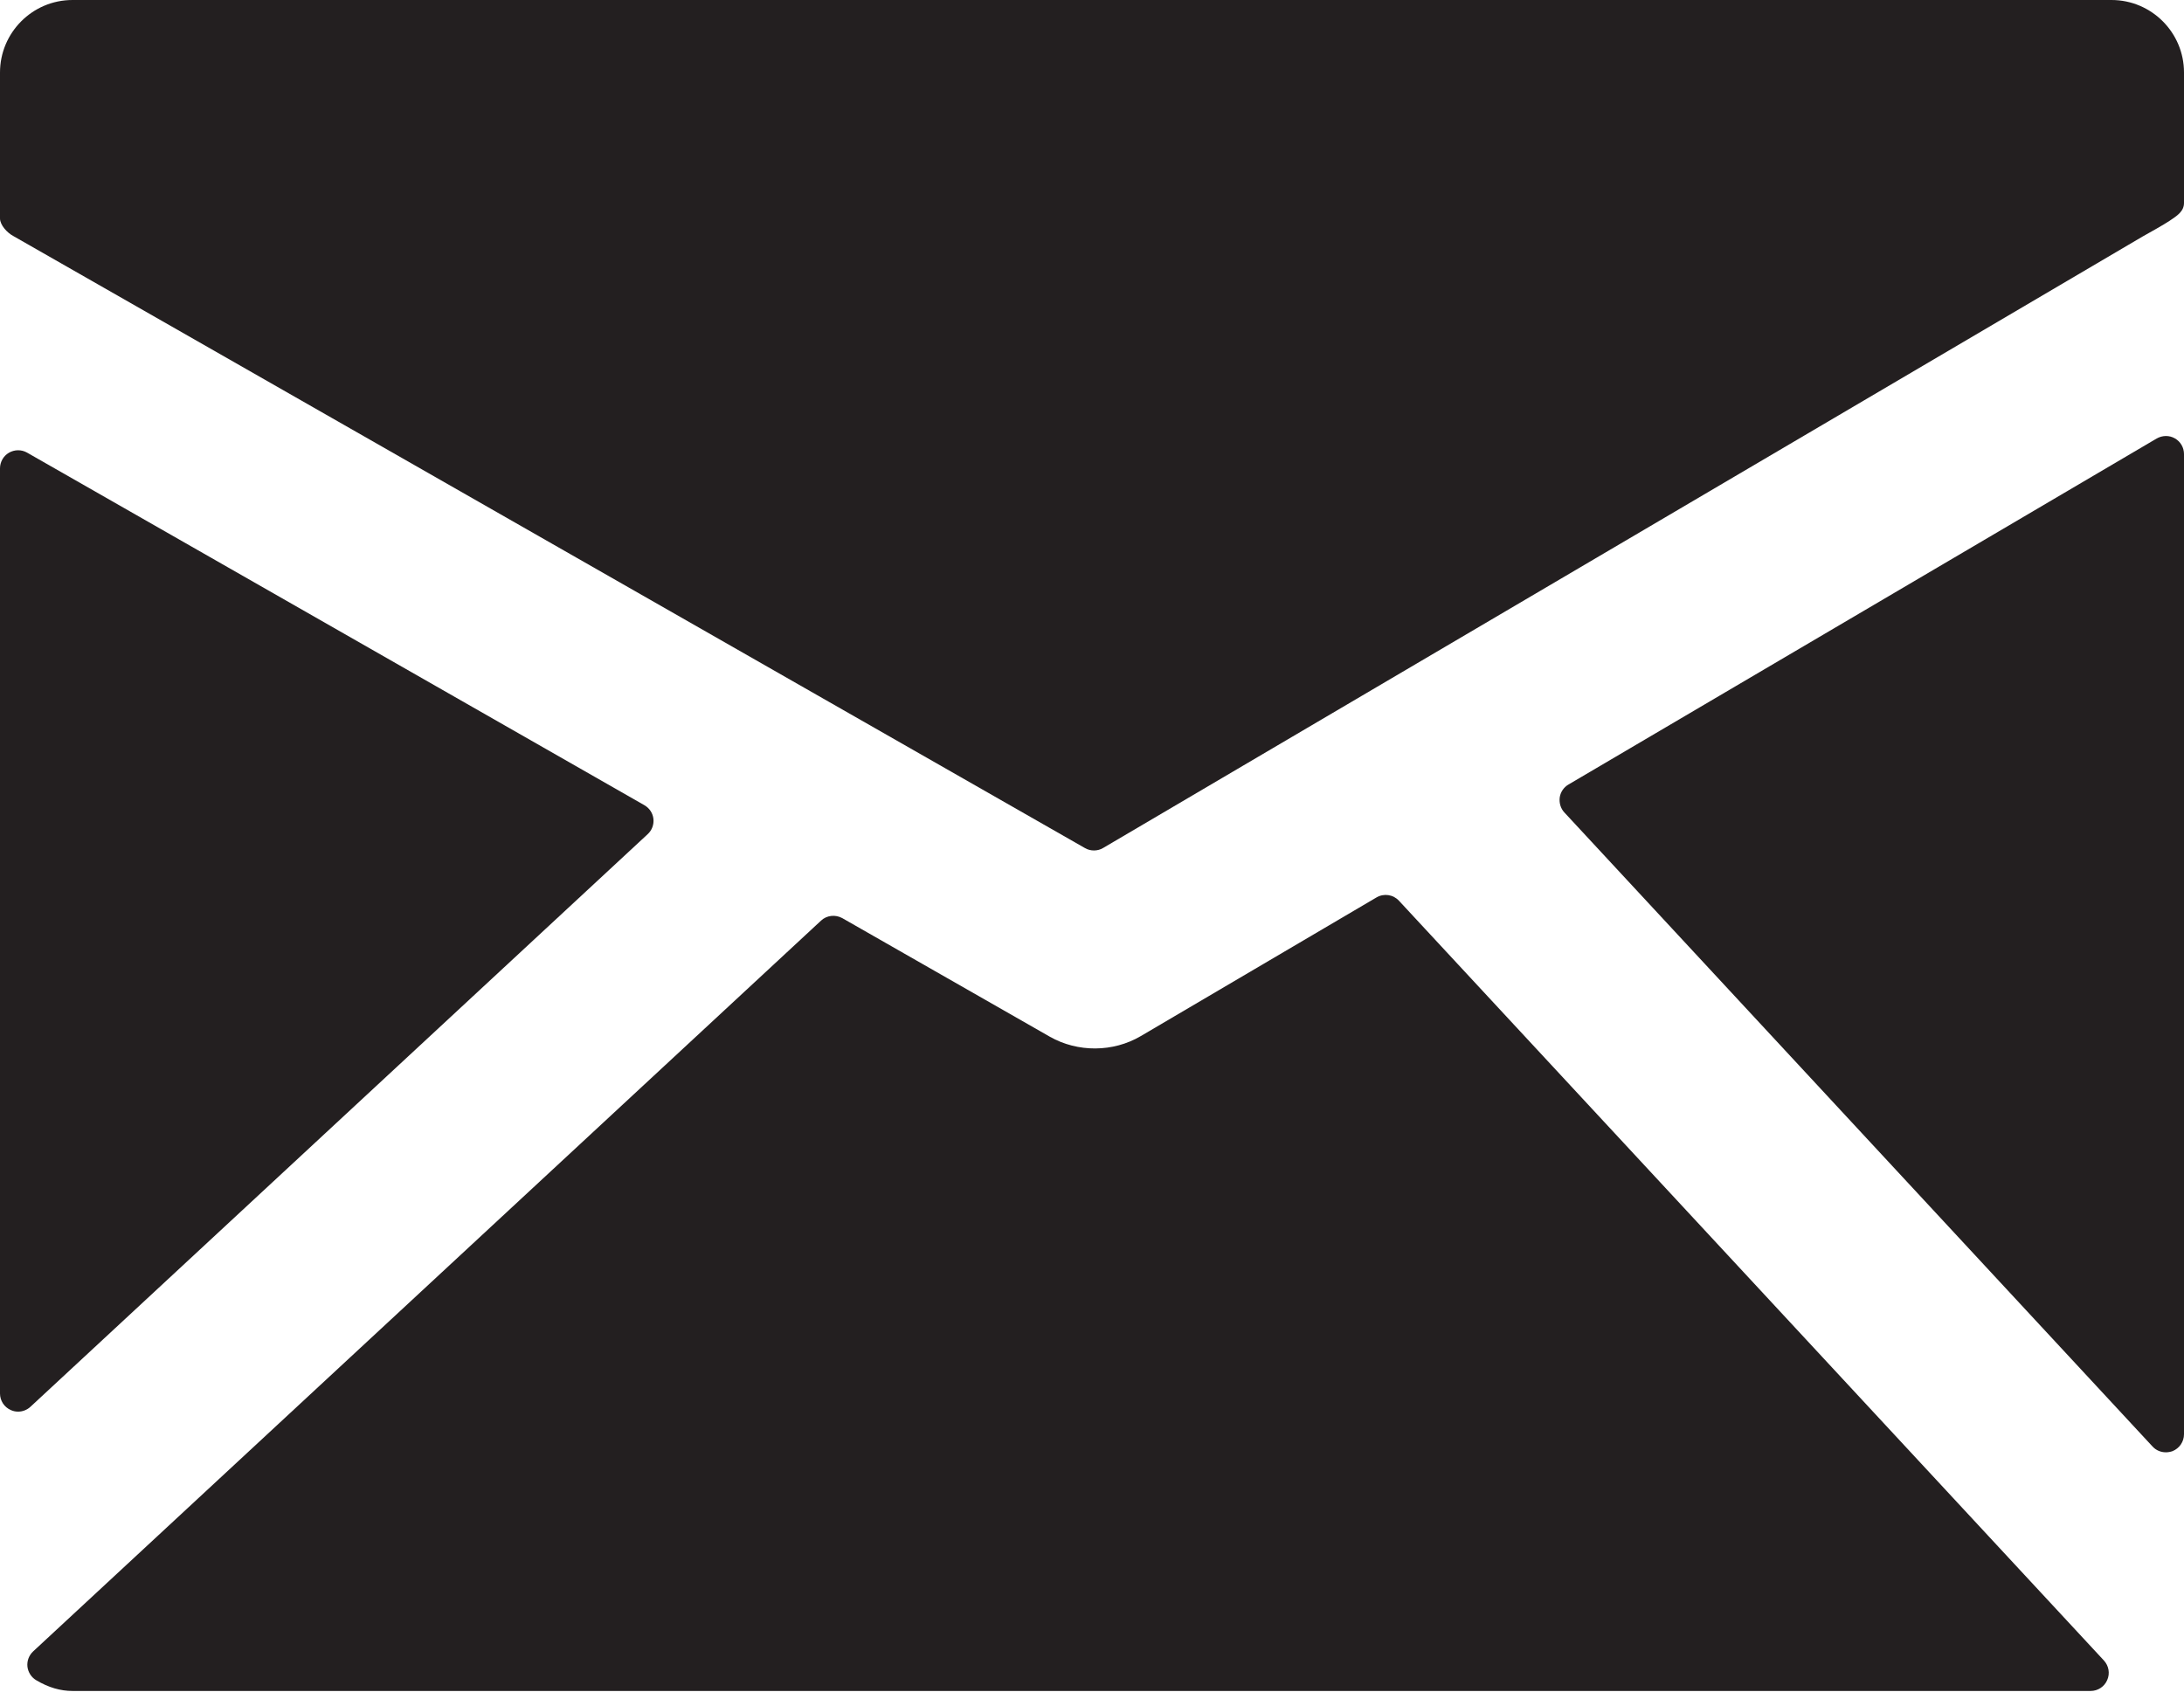 <svg width="32" height="25" viewBox="0 0 32 25" fill="none" xmlns="http://www.w3.org/2000/svg">
<path d="M30.938 0H1.062C0.476 0 0 0.477 0 1.063V3.2C0 3.299 0.107 3.412 0.194 3.458L15.897 12.427C15.938 12.451 15.984 12.462 16.029 12.462C16.076 12.462 16.123 12.45 16.164 12.425L31.393 3.466C31.478 3.419 31.705 3.292 31.791 3.234C31.894 3.164 32 3.1 32 2.974V1.062C32 0.477 31.524 0 30.938 0V0Z" fill="#231F20"/>
<path d="M31.867 6.424C31.784 6.376 31.683 6.378 31.599 6.426L22.981 11.496C22.912 11.536 22.864 11.607 22.853 11.686C22.843 11.766 22.867 11.847 22.921 11.905L31.54 21.197C31.591 21.252 31.661 21.281 31.734 21.281C31.767 21.281 31.8 21.275 31.832 21.264C31.933 21.223 32 21.126 32 21.016V6.654C32 6.559 31.95 6.471 31.867 6.424V6.424Z" fill="#231F20"/>
<path d="M20.498 13.199C20.413 13.107 20.277 13.087 20.169 13.15L16.715 15.182C16.309 15.421 15.79 15.423 15.382 15.191L12.342 13.454C12.241 13.398 12.114 13.411 12.03 13.49L0.486 24.198C0.424 24.256 0.393 24.338 0.402 24.422C0.412 24.505 0.46 24.58 0.533 24.622C0.712 24.728 0.886 24.778 1.062 24.778H30.632C30.738 24.778 30.834 24.715 30.875 24.618C30.918 24.521 30.898 24.409 30.826 24.331L20.498 13.199Z" fill="#231F20"/>
<path d="M9.489 12.224C9.552 12.167 9.583 12.083 9.574 11.999C9.565 11.915 9.515 11.841 9.442 11.799L0.396 6.632C0.315 6.586 0.214 6.586 0.131 6.634C0.05 6.681 0 6.769 0 6.863V20.419C0 20.525 0.062 20.62 0.159 20.662C0.193 20.678 0.229 20.685 0.266 20.685C0.331 20.685 0.396 20.66 0.446 20.614L9.489 12.224Z" fill="#231F20"/>
</svg>

